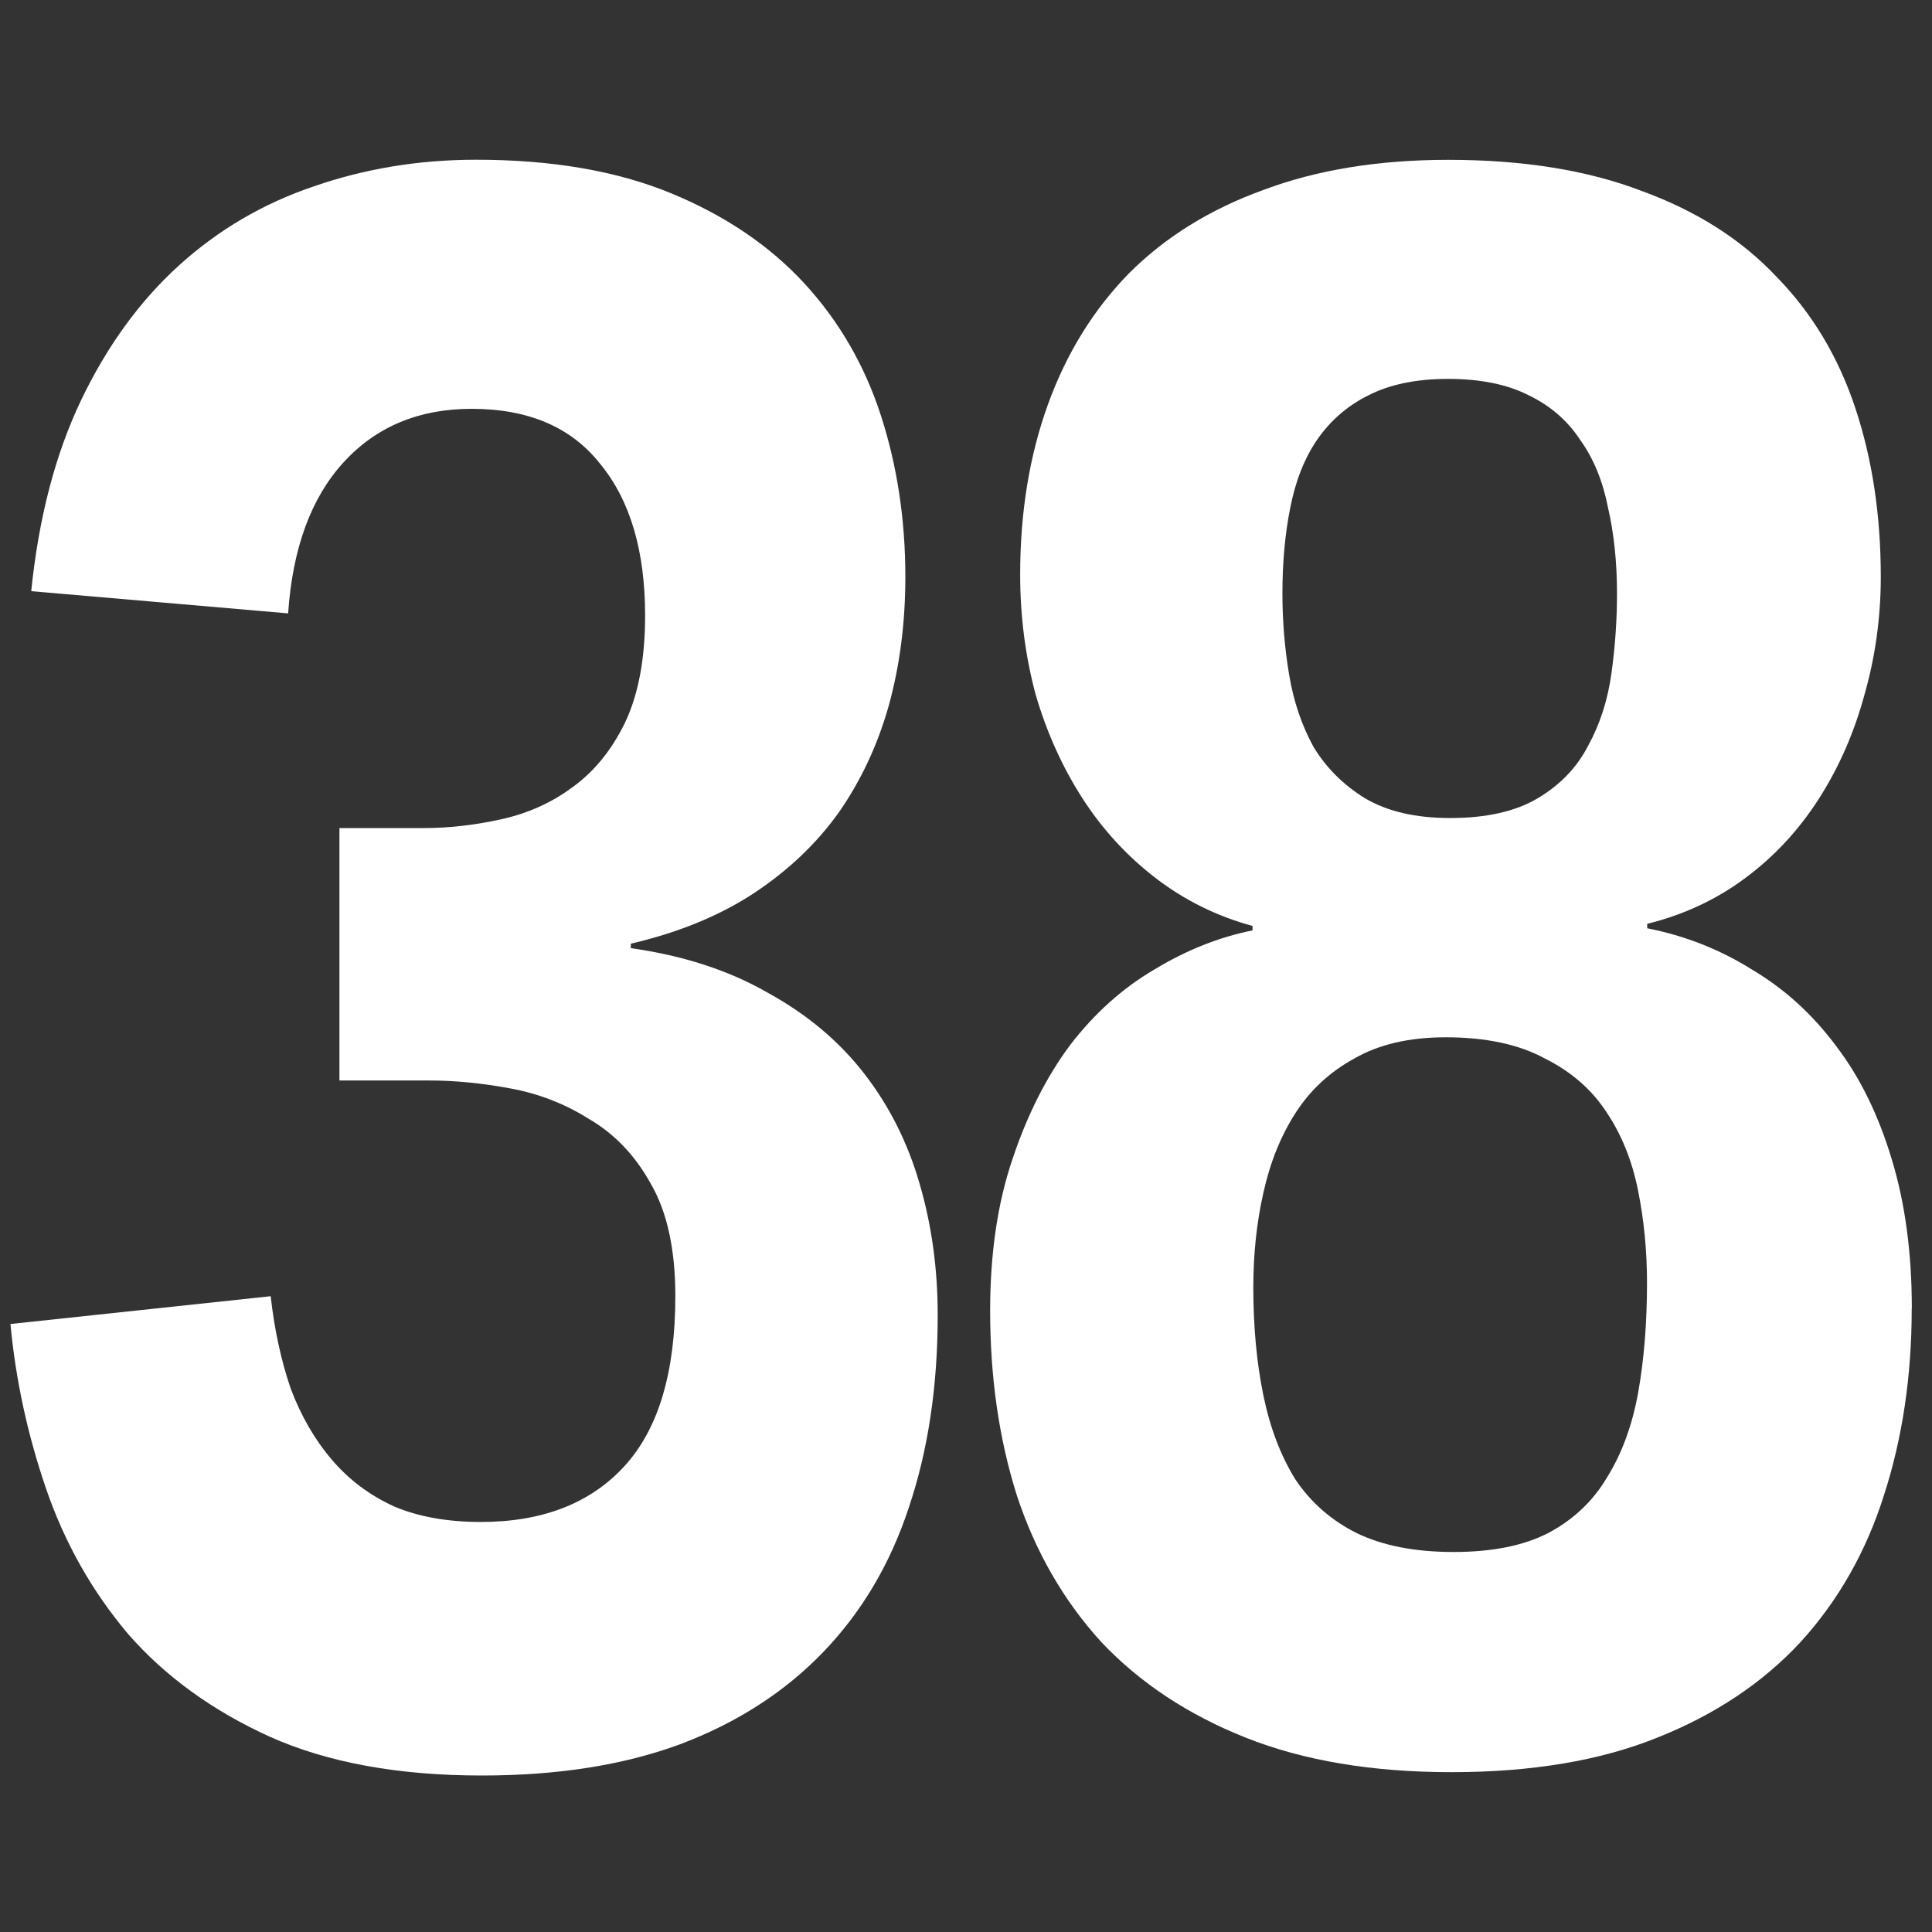 <?xml version="1.0" encoding="UTF-8" standalone="no"?>
<!-- Created with Inkscape (http://www.inkscape.org/) -->

<svg
   xmlns:dc="http://purl.org/dc/elements/1.1/"
   xmlns:cc="http://creativecommons.org/ns#"
   xmlns:rdf="http://www.w3.org/1999/02/22-rdf-syntax-ns#"
   xmlns:svg="http://www.w3.org/2000/svg"
   xmlns="http://www.w3.org/2000/svg"
   xmlns:sodipodi="http://sodipodi.sourceforge.net/DTD/sodipodi-0.dtd"
   xmlns:inkscape="http://www.inkscape.org/namespaces/inkscape"
   width="72"
   height="72"
   viewBox="0 0 19.05 19.05"
   version="1.1"
   id="svg8"
   sodipodi:docname="numIcon.svg"
   inkscape:version="0.92.2 (5c3e80d, 2017-08-06)">
  <rect x="0" y="0" width="19.05" height="19.05" fill="#333333" stroke="none"/>
  <defs
     id="defs2" />
  <sodipodi:namedview
     id="base"
     pagecolor="#ffffff"
     bordercolor="#666666"
     borderopacity="1.0"
     inkscape:pageopacity="0.0"
     inkscape:pageshadow="2"
     inkscape:zoom="12.041667"
     inkscape:cx="23.888031"
     inkscape:cy="34.960949"
     inkscape:document-units="px"
     inkscape:current-layer="layer1"
     showgrid="true"
     units="px">
    <inkscape:grid
       type="xygrid"
       id="grid815" />
  </sodipodi:namedview>
  <g
     inkscape:label="Layer 1"
     inkscape:groupmode="layer"
     id="layer1"
     transform="translate(0,-277.95)">
    <g
       aria-label="38"
       style="font-style:normal;font-variant:normal;font-weight:normal;font-stretch:normal;font-size:22.455px;line-height:125%;font-family:'Liberation Sans Narrow';-inkscape-font-specification:'Liberation Sans Narrow';text-align:center;letter-spacing:0px;word-spacing:0px;text-anchor:middle;fill:#ffffff;fill-opacity:1;stroke:none;stroke-width:0.702px;stroke-linecap:butt;stroke-linejoin:miter;stroke-opacity:1"
       id="text4518">
      <path
         d="m 9.246,290.918 q 0,1.053 -0.285,1.897 -0.274,0.833 -0.844,1.425 -0.57,0.592 -1.414,0.91 -0.833,0.307 -1.952,0.307 -1.239,0 -2.094,-0.384 -0.844,-0.384 -1.392,-1.009 -0.537,-0.636 -0.811,-1.436 -0.274,-0.8 -0.351,-1.623 l 2.566,-0.274 q 0.055,0.493 0.197,0.91 0.153,0.406 0.406,0.702 0.252,0.296 0.614,0.461 0.362,0.153 0.855,0.153 0.91,0 1.414,-0.548 0.504,-0.548 0.504,-1.678 0,-0.691 -0.241,-1.107 -0.23,-0.417 -0.603,-0.636 -0.362,-0.23 -0.789,-0.307 -0.417,-0.077 -0.789,-0.077 H 3.347 v -2.489 h 0.833 q 0.373,0 0.767,-0.088 0.395,-0.088 0.702,-0.318 0.318,-0.23 0.515,-0.636 0.197,-0.417 0.197,-1.053 0,-0.954 -0.439,-1.491 -0.428,-0.548 -1.272,-0.548 -0.778,0 -1.261,0.526 -0.482,0.526 -0.548,1.491 l -2.533,-0.219 q 0.11,-1.085 0.493,-1.886 0.384,-0.8 0.965,-1.327 0.581,-0.526 1.327,-0.778 0.757,-0.263 1.601,-0.263 1.118,0 1.919,0.329 0.8,0.329 1.316,0.888 0.515,0.559 0.757,1.305 0.241,0.746 0.241,1.59 0,0.68 -0.164,1.272 -0.164,0.581 -0.493,1.053 -0.329,0.461 -0.844,0.8 -0.504,0.329 -1.206,0.493 v 0.044 q 0.778,0.11 1.349,0.439 0.581,0.318 0.954,0.8 0.373,0.482 0.548,1.096 0.175,0.603 0.175,1.283 z"
         style="font-style:normal;font-variant:normal;font-weight:bold;font-stretch:condensed;font-size:22.455px;font-family:'Liberation Sans Narrow';-inkscape-font-specification:'Liberation Sans Narrow Bold Condensed';text-align:center;letter-spacing:-0.757px;word-spacing:0px;writing-mode:lr-tb;text-anchor:middle;stroke-width:0.702px"
         id="path990" />
      <path
         d="m 18.85,290.852 q 0,0.998 -0.274,1.842 -0.263,0.833 -0.822,1.447 -0.559,0.603 -1.414,0.943 -0.844,0.34 -2.028,0.34 -1.173,0 -2.028,-0.34 -0.855,-0.34 -1.425,-0.943 -0.559,-0.614 -0.833,-1.447 -0.263,-0.833 -0.263,-1.82 0,-0.844 0.219,-1.491 0.219,-0.658 0.57,-1.129 0.362,-0.471 0.833,-0.746 0.471,-0.285 0.965,-0.384 v -0.044 q -0.526,-0.143 -0.954,-0.471 -0.428,-0.329 -0.724,-0.789 -0.296,-0.461 -0.46,-1.02 -0.153,-0.57 -0.153,-1.184 0,-0.921 0.274,-1.678 0.274,-0.757 0.8,-1.294 0.537,-0.537 1.327,-0.822 0.789,-0.296 1.82,-0.296 1.107,0 1.908,0.307 0.811,0.296 1.327,0.844 0.526,0.537 0.778,1.294 0.252,0.757 0.252,1.667 0,0.603 -0.164,1.173 -0.153,0.559 -0.45,1.02 -0.296,0.461 -0.724,0.778 -0.428,0.318 -0.965,0.45 v 0.044 q 0.559,0.11 1.031,0.406 0.482,0.285 0.833,0.757 0.351,0.46 0.548,1.118 0.197,0.647 0.197,1.469 z M 15.944,283.802 q 0,-0.461 -0.088,-0.844 -0.077,-0.395 -0.274,-0.669 -0.186,-0.285 -0.504,-0.439 -0.318,-0.164 -0.8,-0.164 -0.471,0 -0.789,0.164 -0.307,0.153 -0.504,0.439 -0.186,0.274 -0.263,0.669 -0.077,0.384 -0.077,0.844 0,0.406 0.066,0.8 0.066,0.395 0.241,0.713 0.186,0.307 0.504,0.504 0.329,0.197 0.844,0.197 0.537,0 0.866,-0.197 0.329,-0.197 0.493,-0.515 0.175,-0.318 0.23,-0.713 0.055,-0.395 0.055,-0.789 z m 0.296,6.798 q 0,-0.471 -0.088,-0.91 -0.088,-0.439 -0.307,-0.767 -0.219,-0.34 -0.614,-0.537 -0.384,-0.208 -0.976,-0.208 -0.537,0 -0.899,0.208 -0.362,0.197 -0.581,0.537 -0.219,0.34 -0.318,0.789 -0.099,0.439 -0.099,0.932 0,0.581 0.099,1.064 0.099,0.482 0.318,0.833 0.23,0.34 0.603,0.526 0.384,0.186 0.954,0.186 0.57,0 0.932,-0.186 0.373,-0.197 0.581,-0.548 0.219,-0.351 0.307,-0.833 0.088,-0.493 0.088,-1.085 z"
         style="font-style:normal;font-variant:normal;font-weight:bold;font-stretch:condensed;font-size:22.455px;font-family:'Liberation Sans Narrow';-inkscape-font-specification:'Liberation Sans Narrow Bold Condensed';text-align:center;letter-spacing:-0.757px;word-spacing:0px;writing-mode:lr-tb;text-anchor:middle;stroke-width:0.702px"
         id="path992" />
    </g>
  </g>
</svg>
